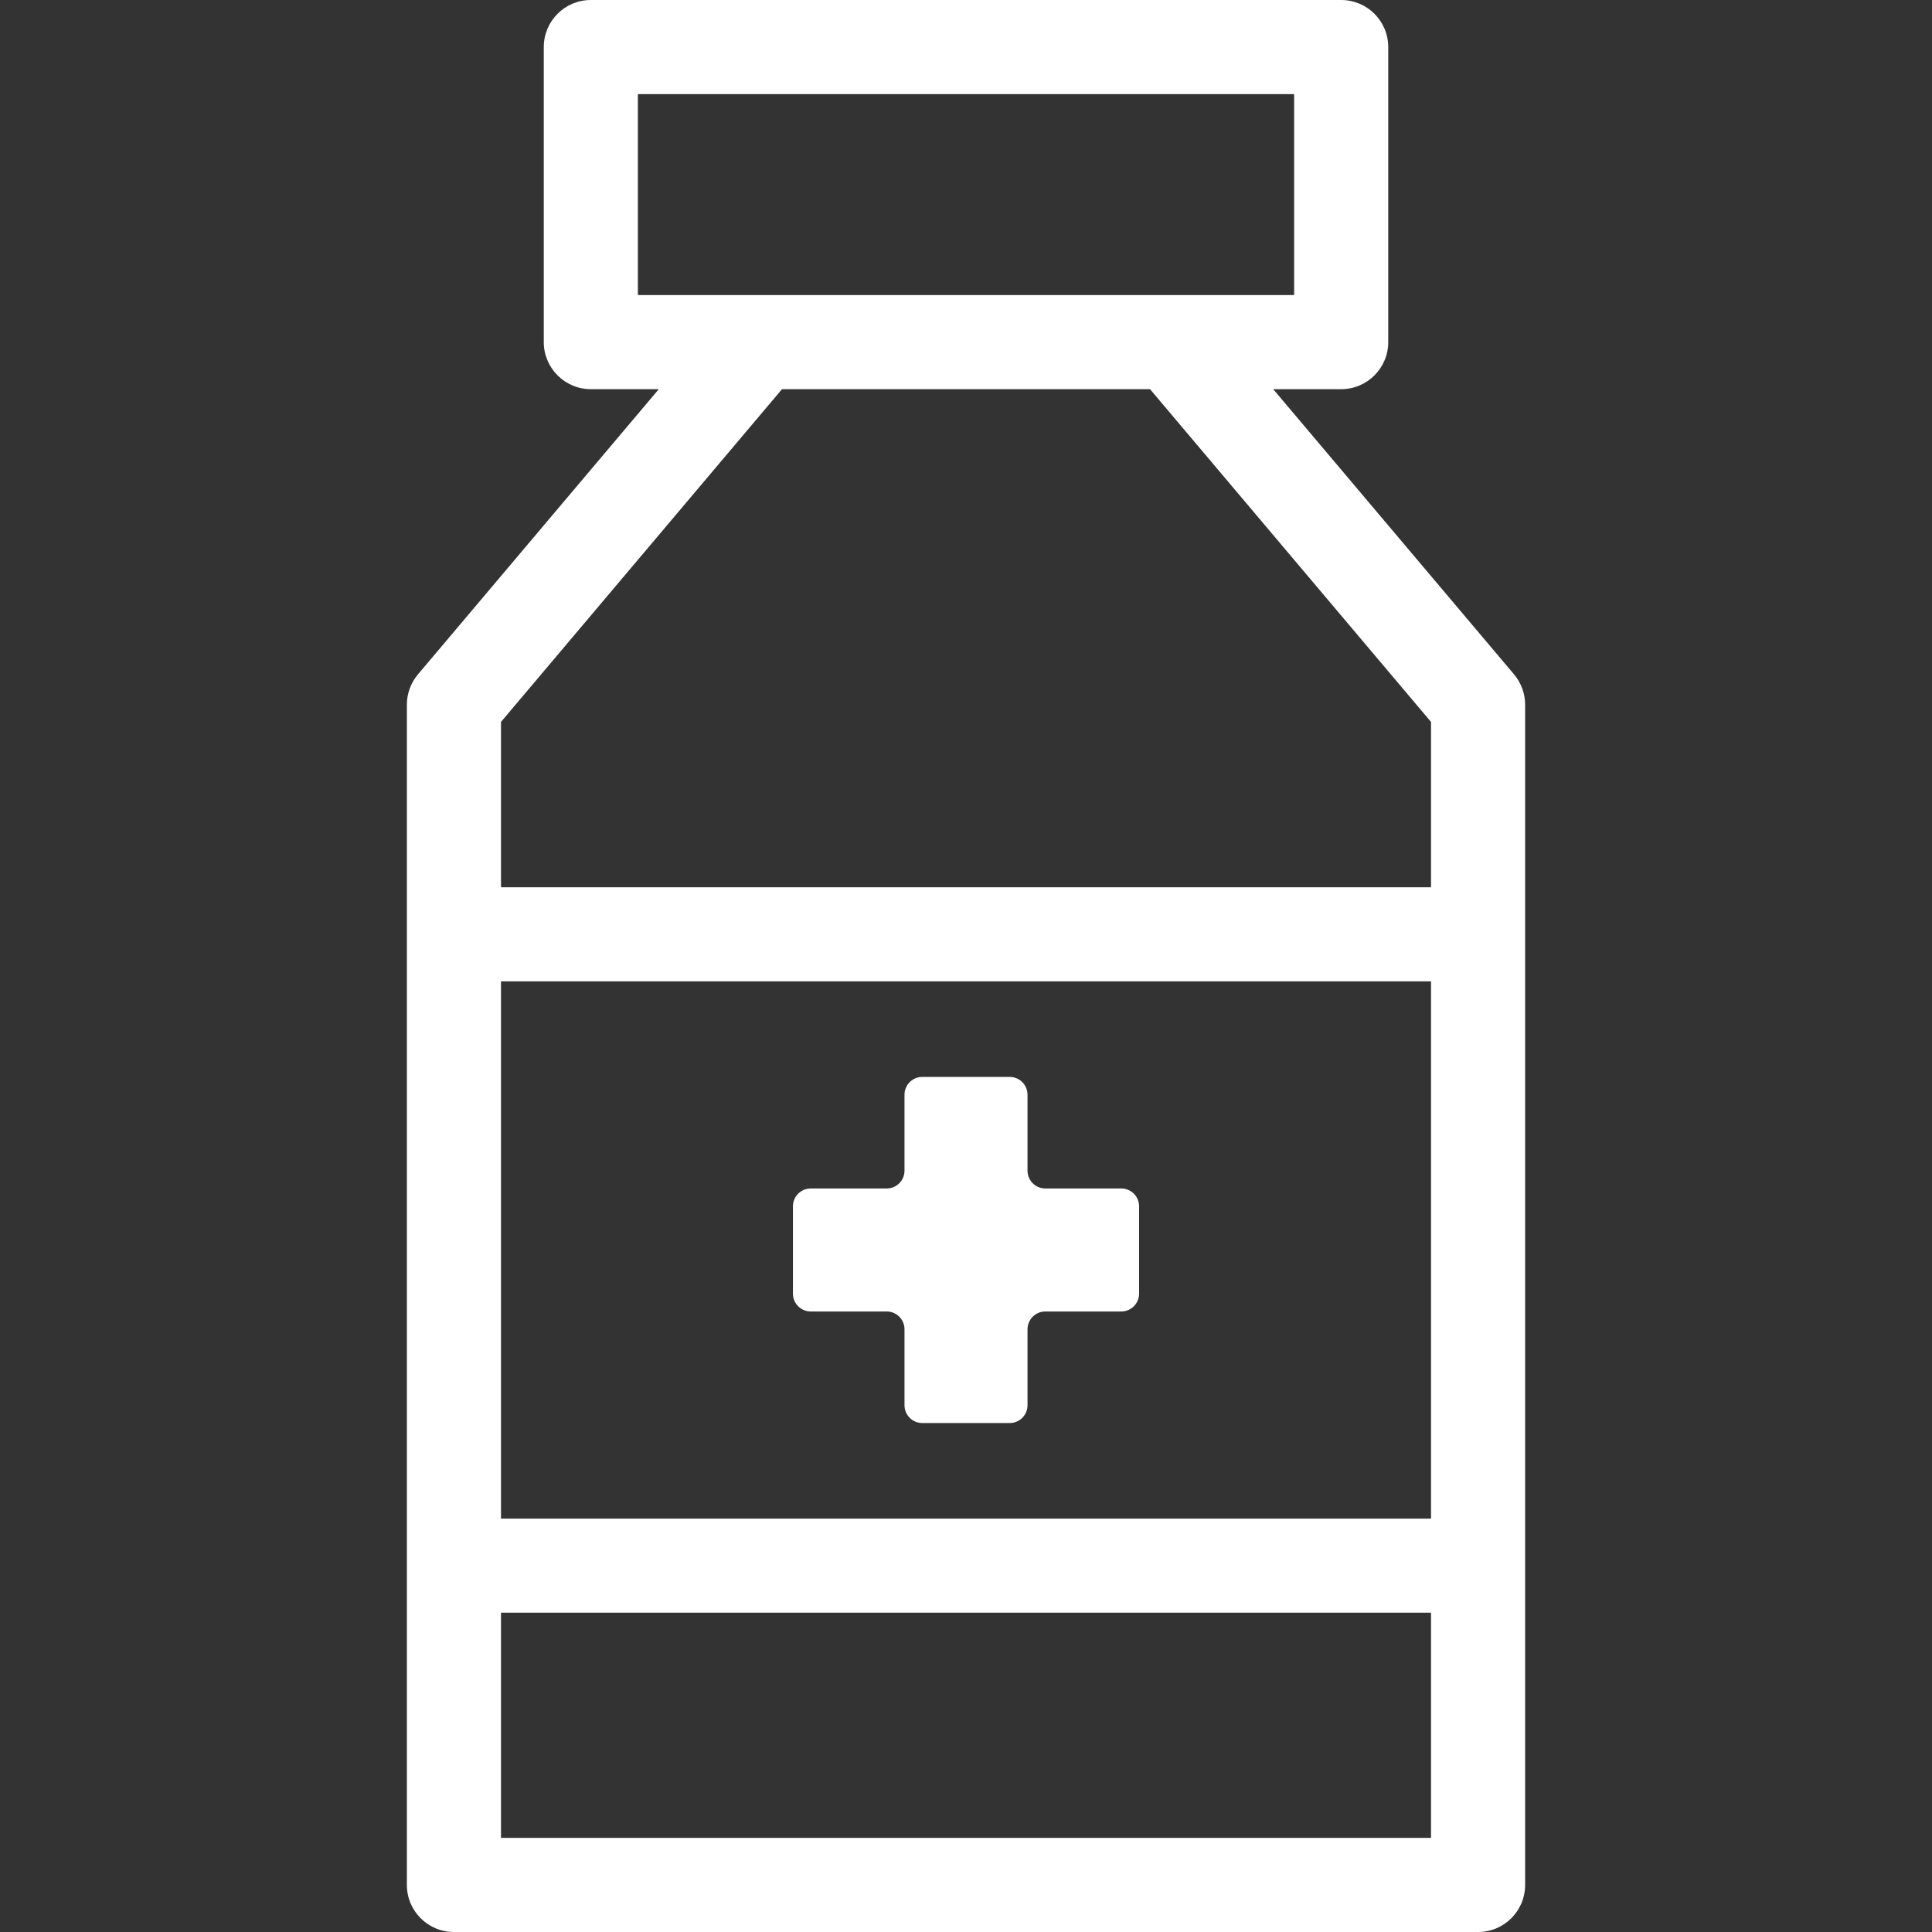 <?xml version="1.0" encoding="iso-8859-1"?>
<!-- Generator: Adobe Illustrator 19.0.0, SVG Export Plug-In . SVG Version: 6.00 Build 0)  -->
<svg version="1.1" id="Layer_1" xmlns="http://www.w3.org/2000/svg" xmlns:xlink="http://www.w3.org/1999/xlink" x="0px" y="0px"
	 viewBox="0 0 511.998 511.998" style="enable-background:new 0 0 511.998 511.998;" xml:space="preserve">
<rect x="0" y="0" width="511.998" height="511.998" fill="#333333" stroke="none"/>
<g>
	<g>
		<g>
			<path d="M401.232,178.711l-63.822-75.578h18.015c6.888,0,12.47-5.583,12.47-12.47V12.47c0-6.888-5.582-12.47-12.47-12.47H156.576
				c-6.888,0-12.47,5.582-12.47,12.47v78.192c0,6.887,5.582,12.47,12.47,12.47h18.013l-63.822,75.578
				c-1.9,2.251-2.943,5.099-2.943,8.046c0,14.625,0,302.44,0,312.772c0,6.887,5.583,12.47,12.47,12.47h271.408
				c6.888,0,12.47-5.583,12.47-12.47c0-16.572,0-300.944,0-312.772C404.175,183.812,403.132,180.962,401.232,178.711z
				 M169.046,78.192V24.94h173.909v53.252C309.454,78.192,206.887,78.192,169.046,78.192z M379.235,487.06H132.767v-59.682h246.468
				V487.06z M379.235,402.438H132.767V260.07h246.468V402.438z M379.235,235.13H132.767v-43.813l74.468-88.185h97.532l74.468,88.185
				V235.13z" fill="white"/>
			<path d="M214.86,347.555h20.118c2.609,0,4.724,2.115,4.724,4.724v20.118c0,2.609,2.115,4.724,4.724,4.724h23.151
				c2.609,0,4.724-2.115,4.724-4.724v-20.118c0-2.609,2.115-4.724,4.725-4.724h20.118c2.609,0,4.724-2.115,4.724-4.724V319.68
				c0-2.609-2.115-4.724-4.724-4.724h-20.118c-2.609,0-4.725-2.115-4.725-4.724v-20.118c0-2.609-2.115-4.724-4.724-4.724h-23.151
				c-2.609,0-4.724,2.115-4.724,4.724v20.118c0,2.609-2.115,4.724-4.724,4.724H214.86c-2.609,0-4.724,2.115-4.724,4.724v23.151
				C210.136,345.44,212.251,347.555,214.86,347.555z" fill="white"/>
		</g>
	</g>
</g>
</svg>
